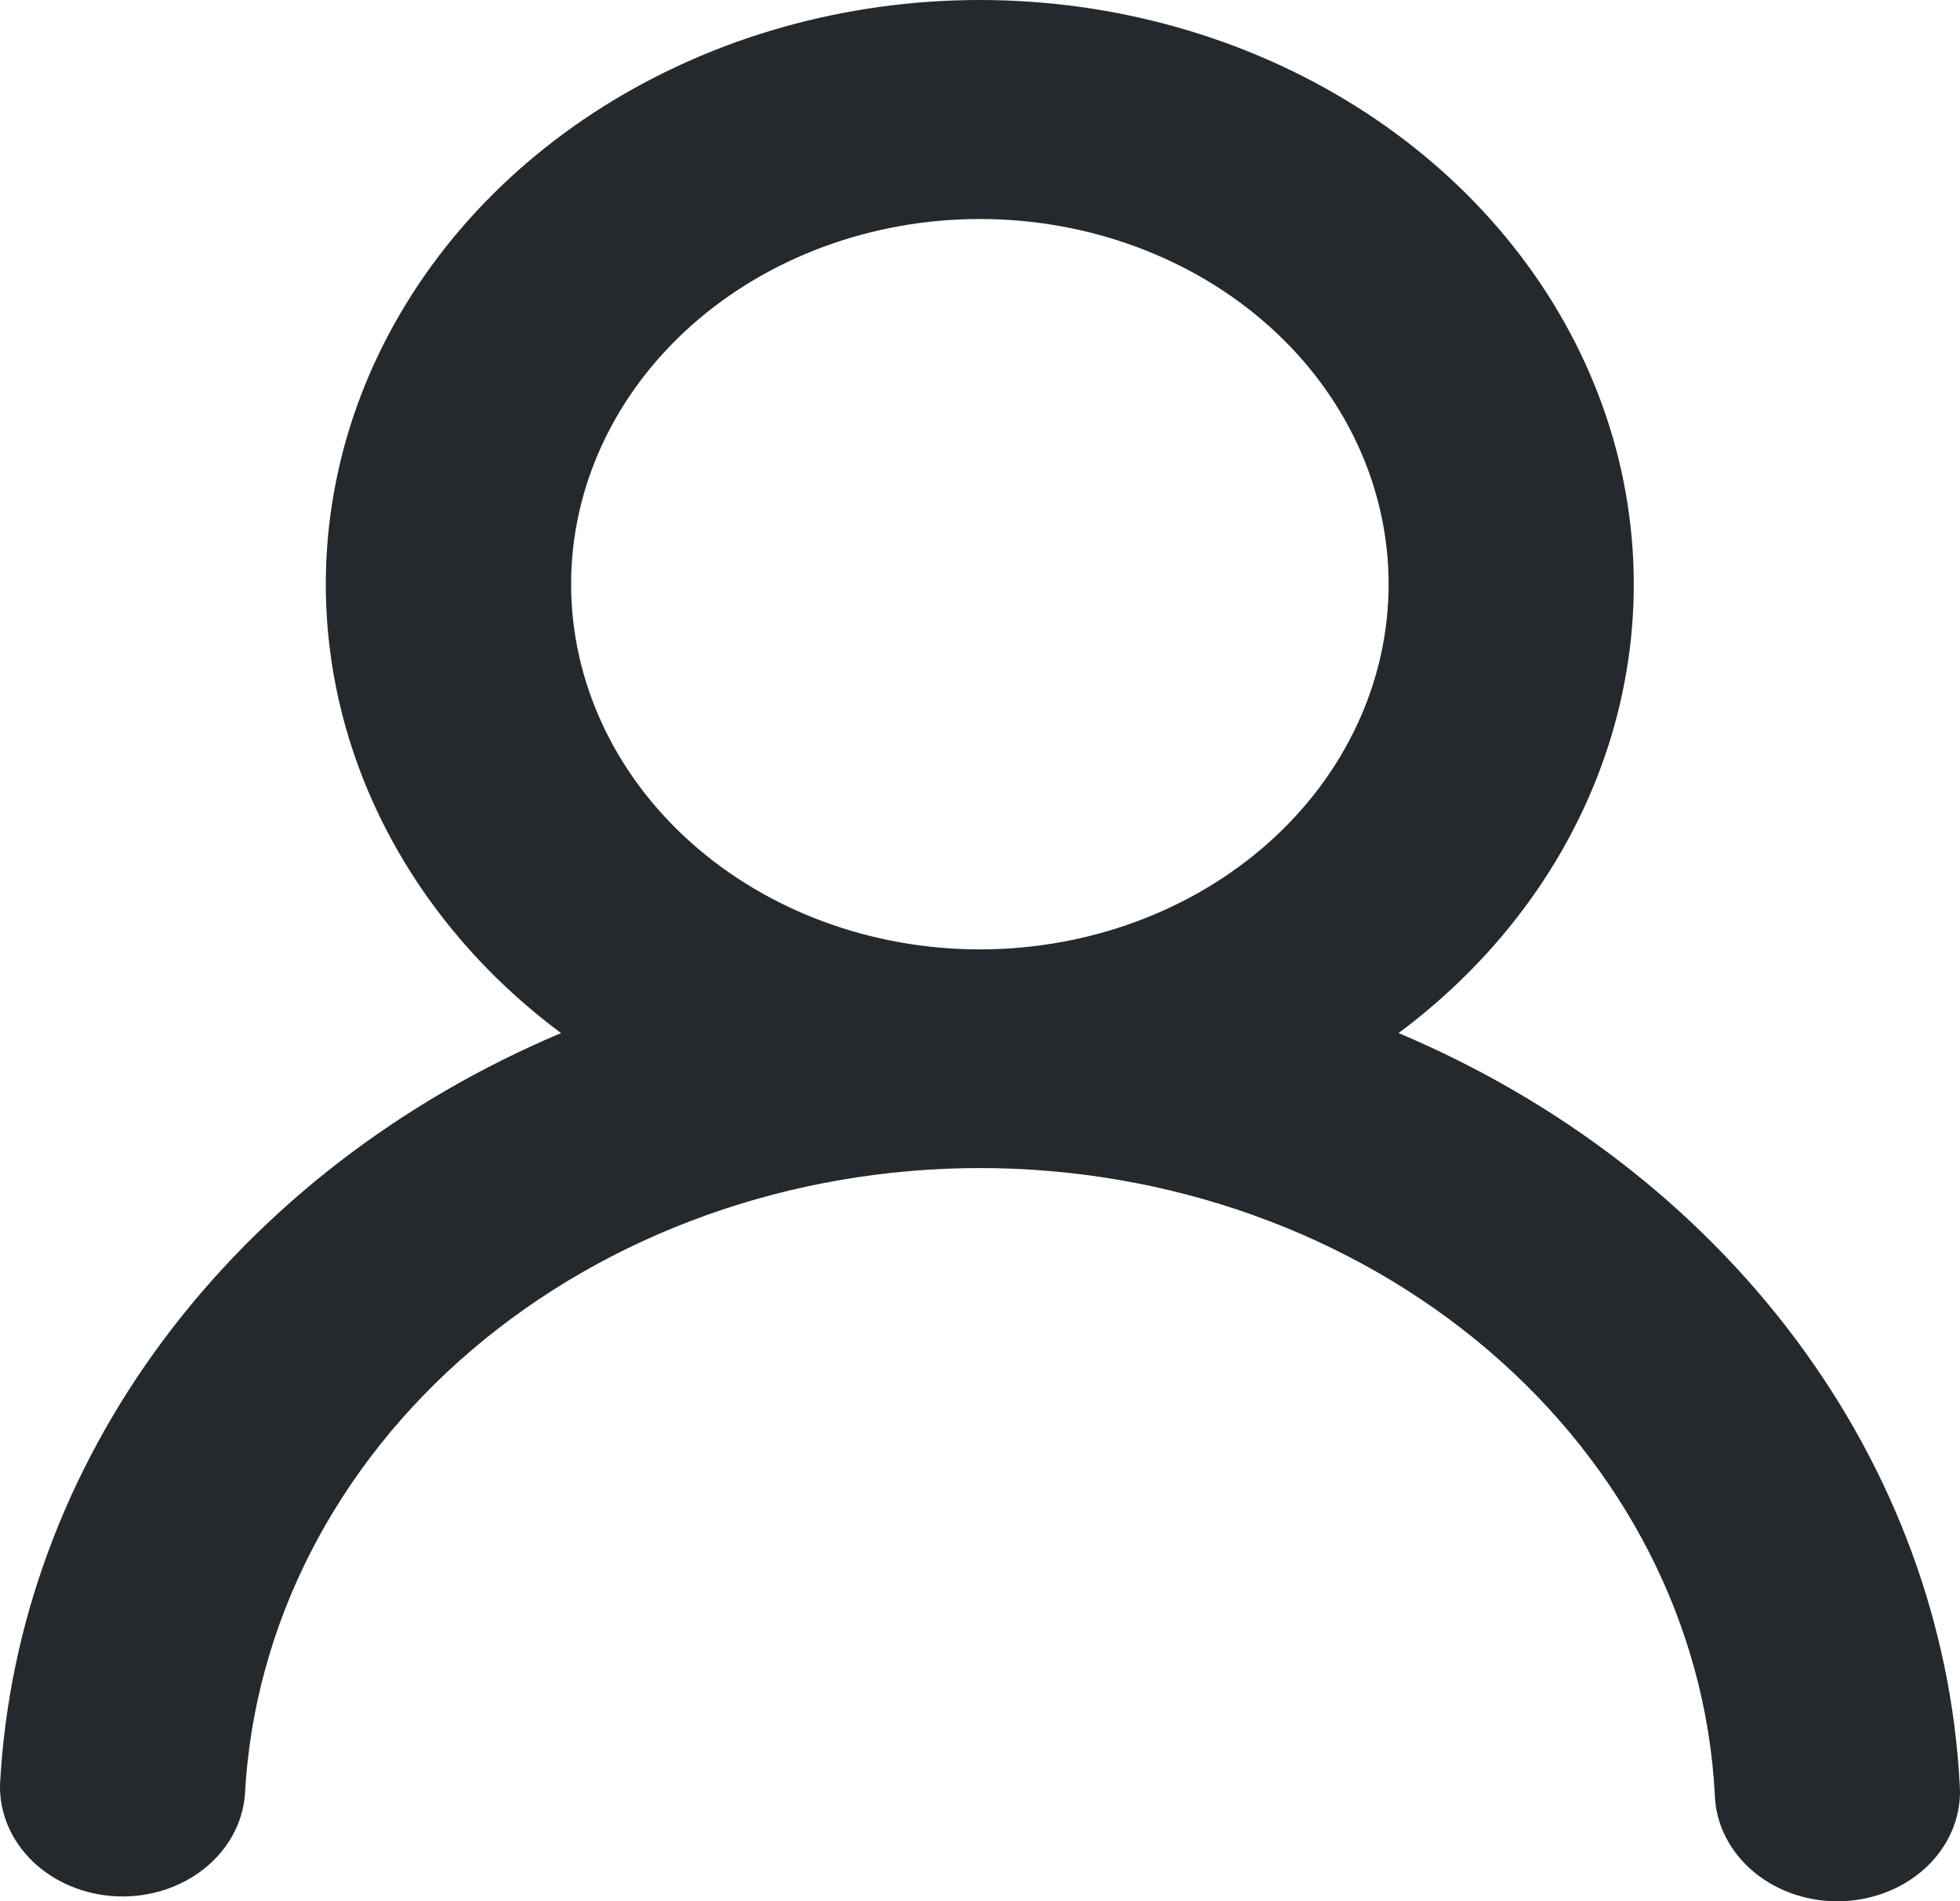 <svg width="67" height="65" viewBox="0 0 67 65" fill="none" xmlns="http://www.w3.org/2000/svg">
<path fill-rule="evenodd" clip-rule="evenodd" d="M47.468 19.972C47.468 23.283 45.996 26.459 43.376 28.8C40.755 31.142 37.201 32.457 33.496 32.457C29.79 32.457 26.236 31.142 23.616 28.8C20.995 26.459 19.523 23.283 19.523 19.972C19.523 16.661 20.995 13.485 23.616 11.144C26.236 8.803 29.79 7.487 33.496 7.487C37.201 7.487 40.755 8.803 43.376 11.144C45.996 13.485 47.468 16.661 47.468 19.972ZM47.809 35.318C51.337 32.69 53.873 29.154 55.073 25.191C56.273 21.229 56.077 17.033 54.512 13.173C52.948 9.314 50.091 5.979 46.33 3.622C42.569 1.265 38.087 0 33.493 0C28.899 0 24.417 1.265 20.656 3.622C16.895 5.979 14.038 9.314 12.473 13.173C10.909 17.033 10.713 21.229 11.913 25.191C13.112 29.154 15.649 32.69 19.177 35.318C13.675 37.643 8.984 41.26 5.606 45.783C2.229 50.307 0.291 55.565 0.001 60.997C-0.026 61.976 0.377 62.925 1.124 63.642C1.871 64.358 2.902 64.785 3.996 64.831C5.091 64.876 6.162 64.537 6.98 63.886C7.798 63.235 8.298 62.324 8.373 61.347C8.678 55.576 11.458 50.132 16.136 46.145C20.814 42.158 27.031 39.933 33.496 39.933C39.961 39.933 46.177 42.158 50.855 46.145C55.533 50.132 58.313 55.576 58.618 61.347C58.632 61.846 58.756 62.337 58.986 62.791C59.215 63.246 59.543 63.656 59.952 63.996C60.36 64.336 60.841 64.599 61.365 64.771C61.889 64.943 62.446 65.019 63.004 64.996C63.562 64.973 64.108 64.85 64.612 64.635C65.116 64.421 65.567 64.118 65.938 63.746C66.31 63.373 66.594 62.938 66.774 62.466C66.955 61.995 67.029 61.495 66.99 60.997C66.699 55.565 64.761 50.306 61.383 45.782C58.004 41.259 53.312 37.642 47.809 35.318Z" fill="#24292E"/>
</svg>
